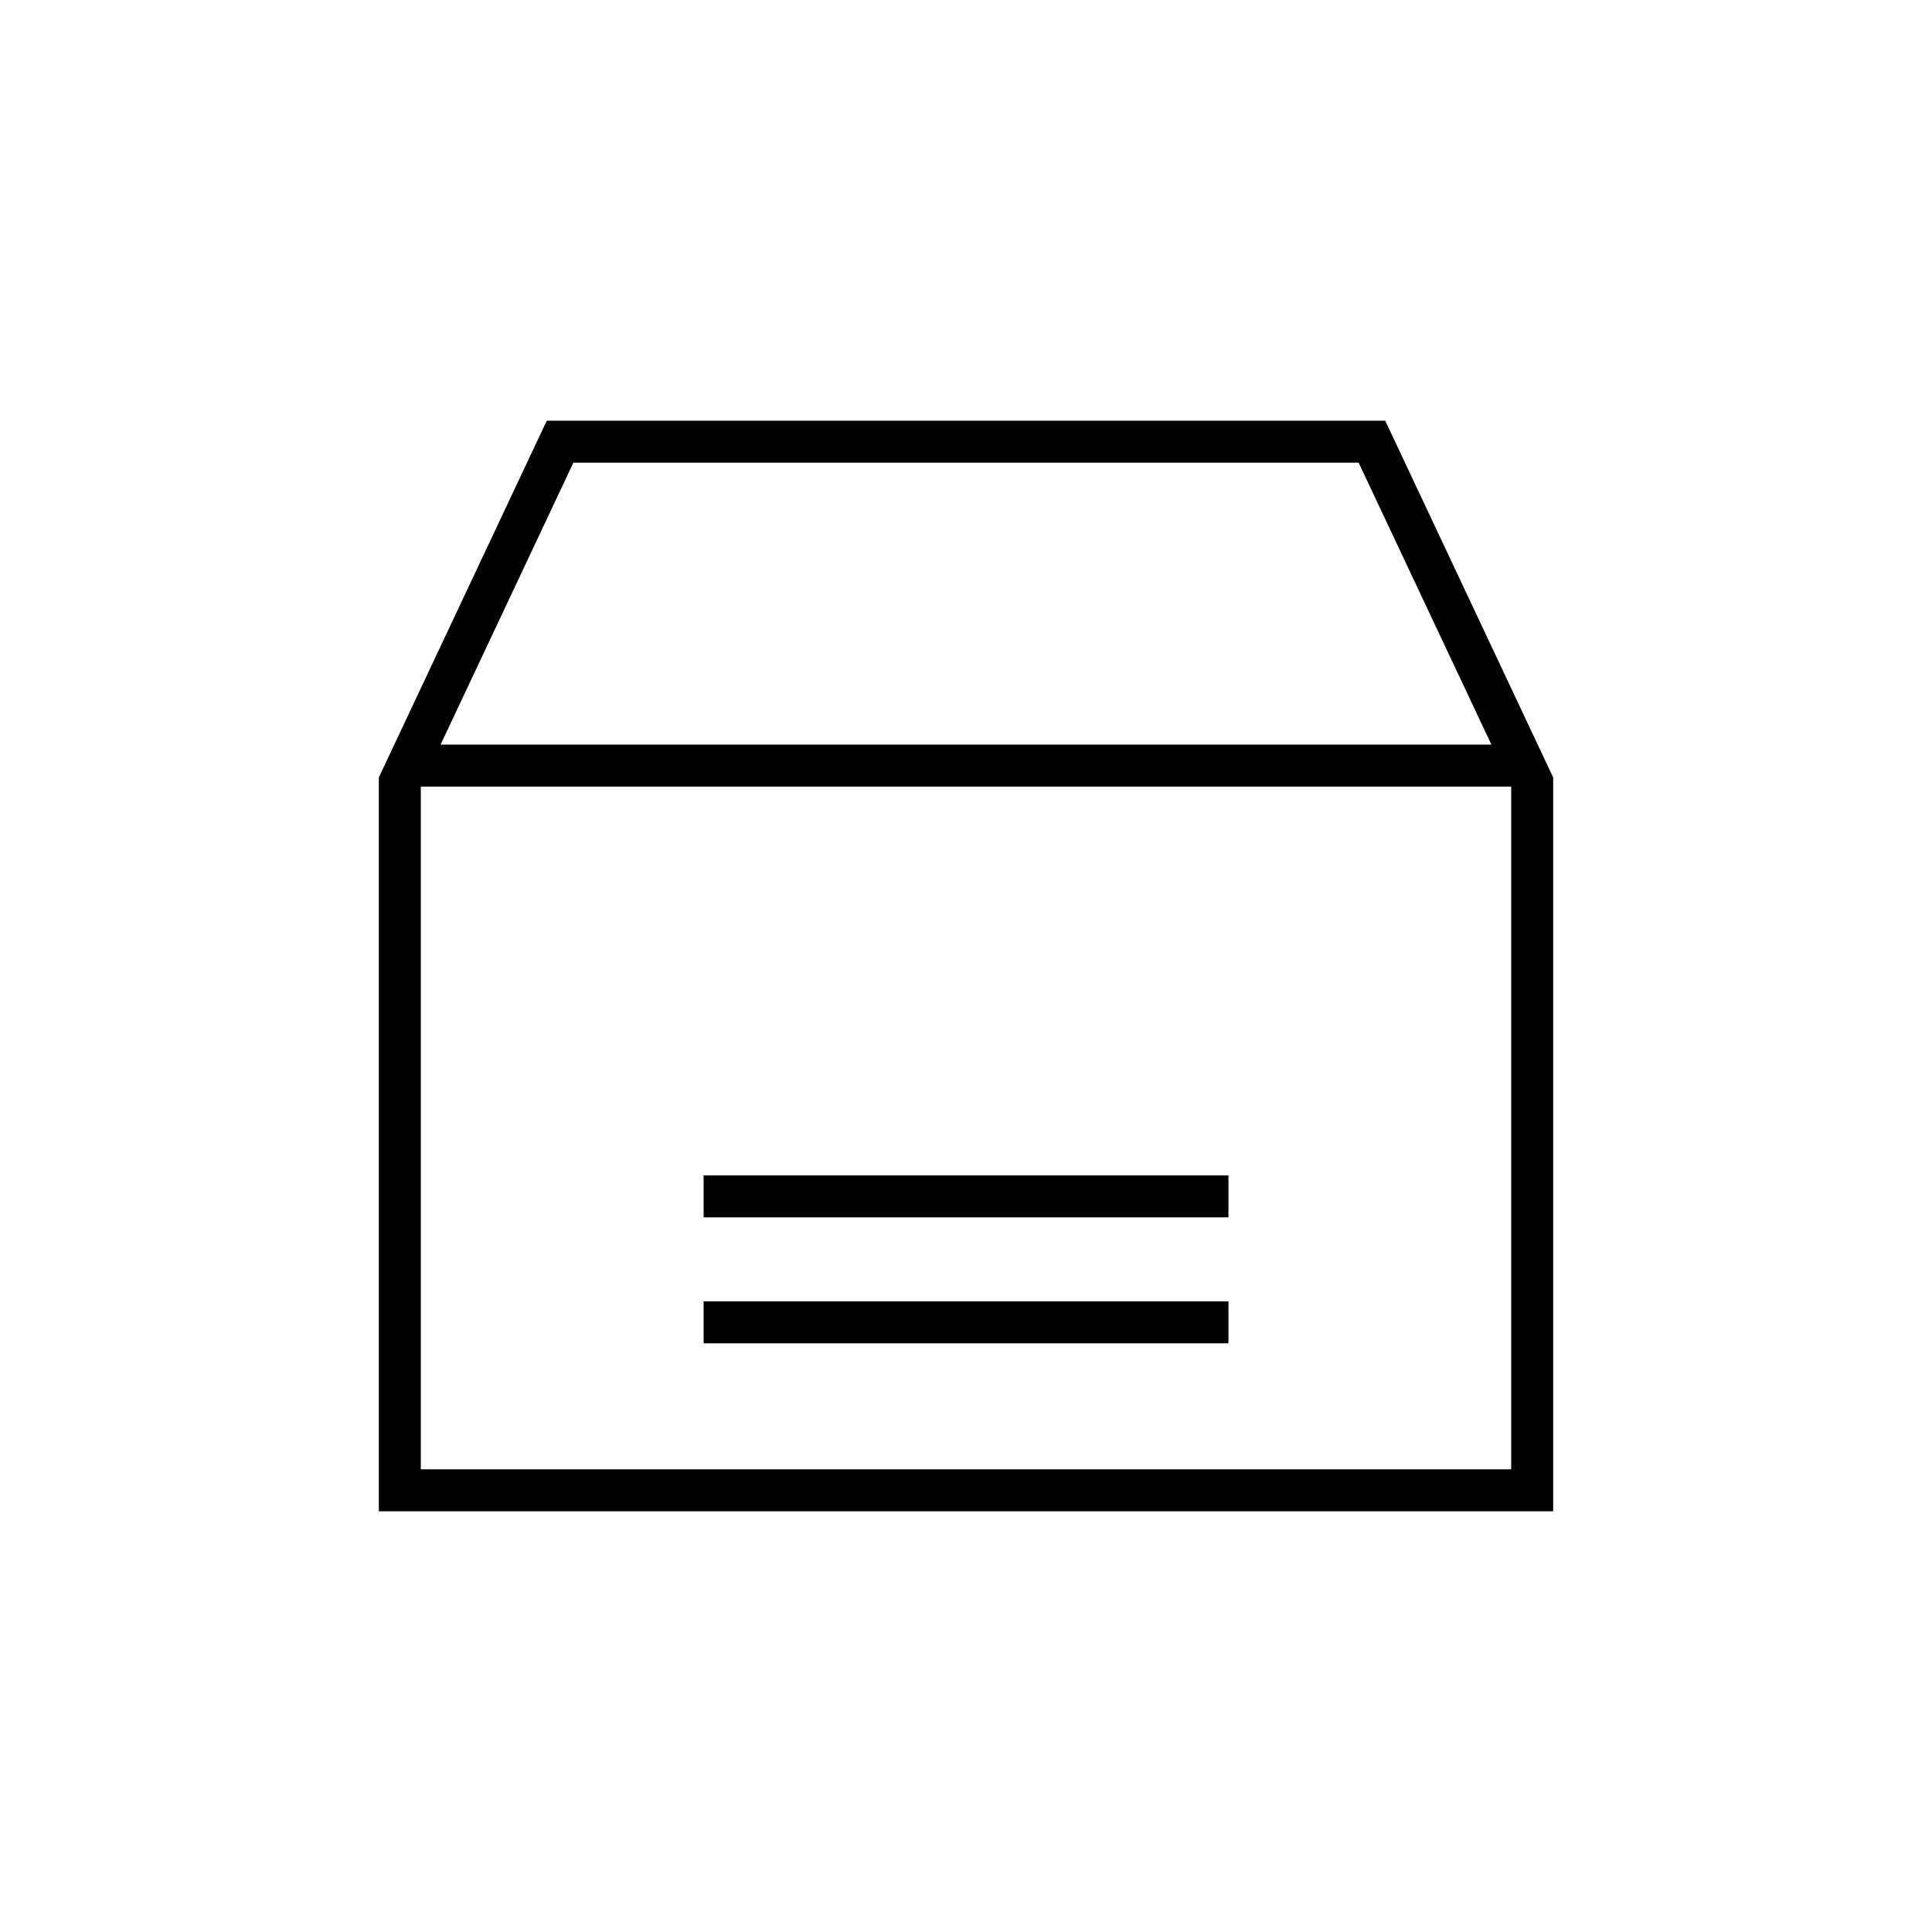 <?xml version="1.0" encoding="UTF-8"?>
<!DOCTYPE svg PUBLIC "-//W3C//DTD SVG 1.1//EN" "http://www.w3.org/Graphics/SVG/1.1/DTD/svg11.dtd">
<!-- Creator: CorelDRAW X7 -->
<svg xmlns="http://www.w3.org/2000/svg" xml:space="preserve" width="100%" height="100%" version="1.1" style="shape-rendering:geometricPrecision; text-rendering:geometricPrecision; image-rendering:optimizeQuality; fill-rule:evenodd; clip-rule:evenodd"
viewBox="0 0 26000 26000"
 xmlns:xlink="http://www.w3.org/1999/xlink">
 <defs>
  <style type="text/css">
   <![CDATA[
    .fil0 {fill:none}
    .fil1 {fill:black}
   ]]>
  </style>
 </defs>
 <g id="Layer_x0020_1">
  <g id="_2278934658736">
   <rect class="fil0" width="26000" height="26000"/>
   <path class="fil1" d="M20902 20338l-15804 0 0 -9875 2260 -4801 11284 0 2260 4801 0 9875zm-11433 -2260l7063 0 0 -565 -7063 0 0 565zm0 -1695l7063 0 0 -565 -7063 0 0 565zm-3540 -6362l14142 0 -1787 -3794 -10568 0 -1787 3794zm14408 565l-14674 0 0 9187 14674 0 0 -9187z"/>
  </g>
 </g>
</svg>
